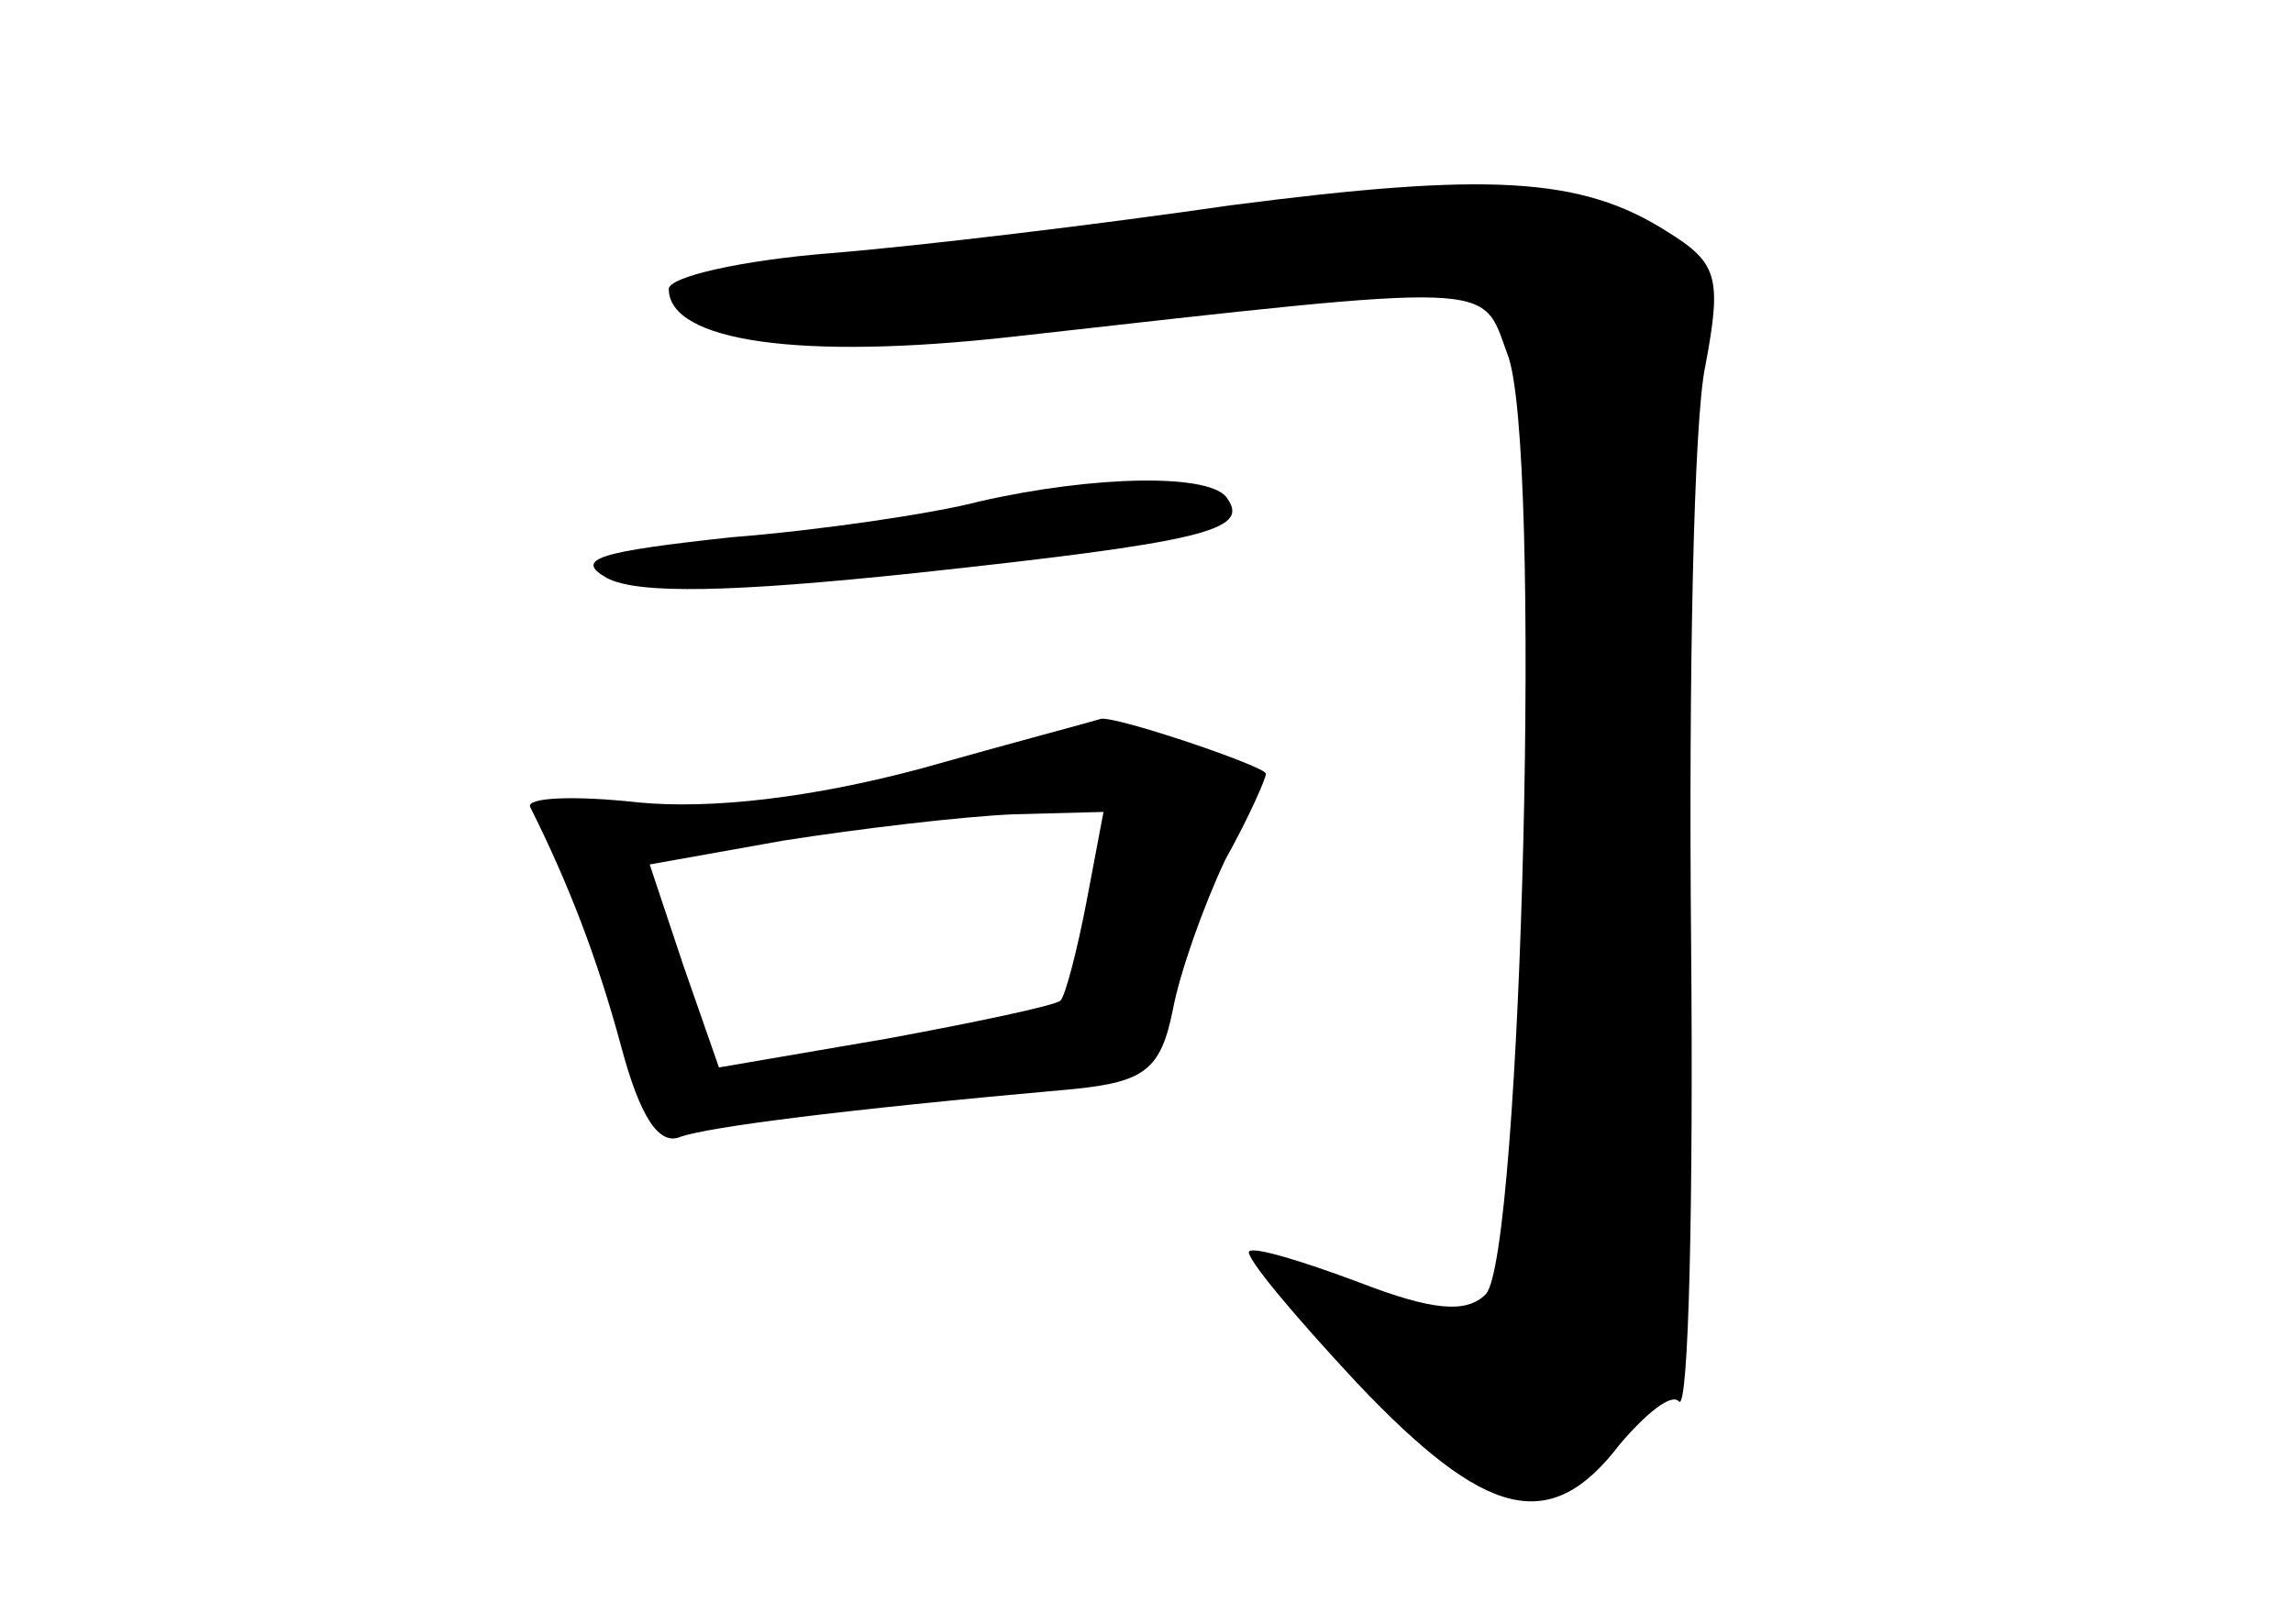 <?xml version="1.0" standalone="no"?>
<!DOCTYPE svg PUBLIC "-//W3C//DTD SVG 20010904//EN"
 "http://www.w3.org/TR/2001/REC-SVG-20010904/DTD/svg10.dtd">
<svg version="1.0" xmlns="http://www.w3.org/2000/svg"
 width="96pt" height="68pt" viewBox="0 0 96 68"
 preserveAspectRatio="xMidYMid meet">
<g transform="translate(0,68) scale(0.1,-0.1)"
fill="#000000" stroke="none">
<path d="M515 594 c-55 -8 -130 -17 -167 -20 -38 -3 -68 -10 -68 -15 0 -22 55
-30 144 -20 205 23 196 23 207 -7 15 -36 6 -379 -9 -394 -8 -8 -22 -7 -53 5
-24 9 -44 15 -46 13 -2 -2 18 -26 45 -55 54 -57 81 -64 110 -26 11 13 22 22
25 18 4 -3 6 84 5 193 -1 110 1 218 6 241 7 37 5 43 -16 56 -36 23 -75 25
-183 11z"/>
<path d="M410 470 c-19 -5 -66 -12 -104 -15 -55 -6 -66 -9 -52 -17 13 -7 53
-6 129 2 121 13 140 18 131 31 -6 11 -56 10 -104 -1z"/>
<path d="M385 358 c-45 -12 -87 -17 -118 -14 -27 3 -47 2 -45 -2 16 -32 28
-63 38 -100 8 -30 16 -42 25 -38 12 4 64 11 165 20 29 3 36 8 41 33 3 16 13
44 22 63 10 18 17 34 17 36 0 3 -62 24 -69 23 -3 -1 -37 -10 -76 -21z m70 -55
c-4 -21 -9 -40 -11 -42 -2 -2 -35 -9 -73 -16 l-70 -12 -15 43 -14 42 56 10
c32 5 74 10 96 11 l38 1 -7 -37z"/>
</g>
</svg>

